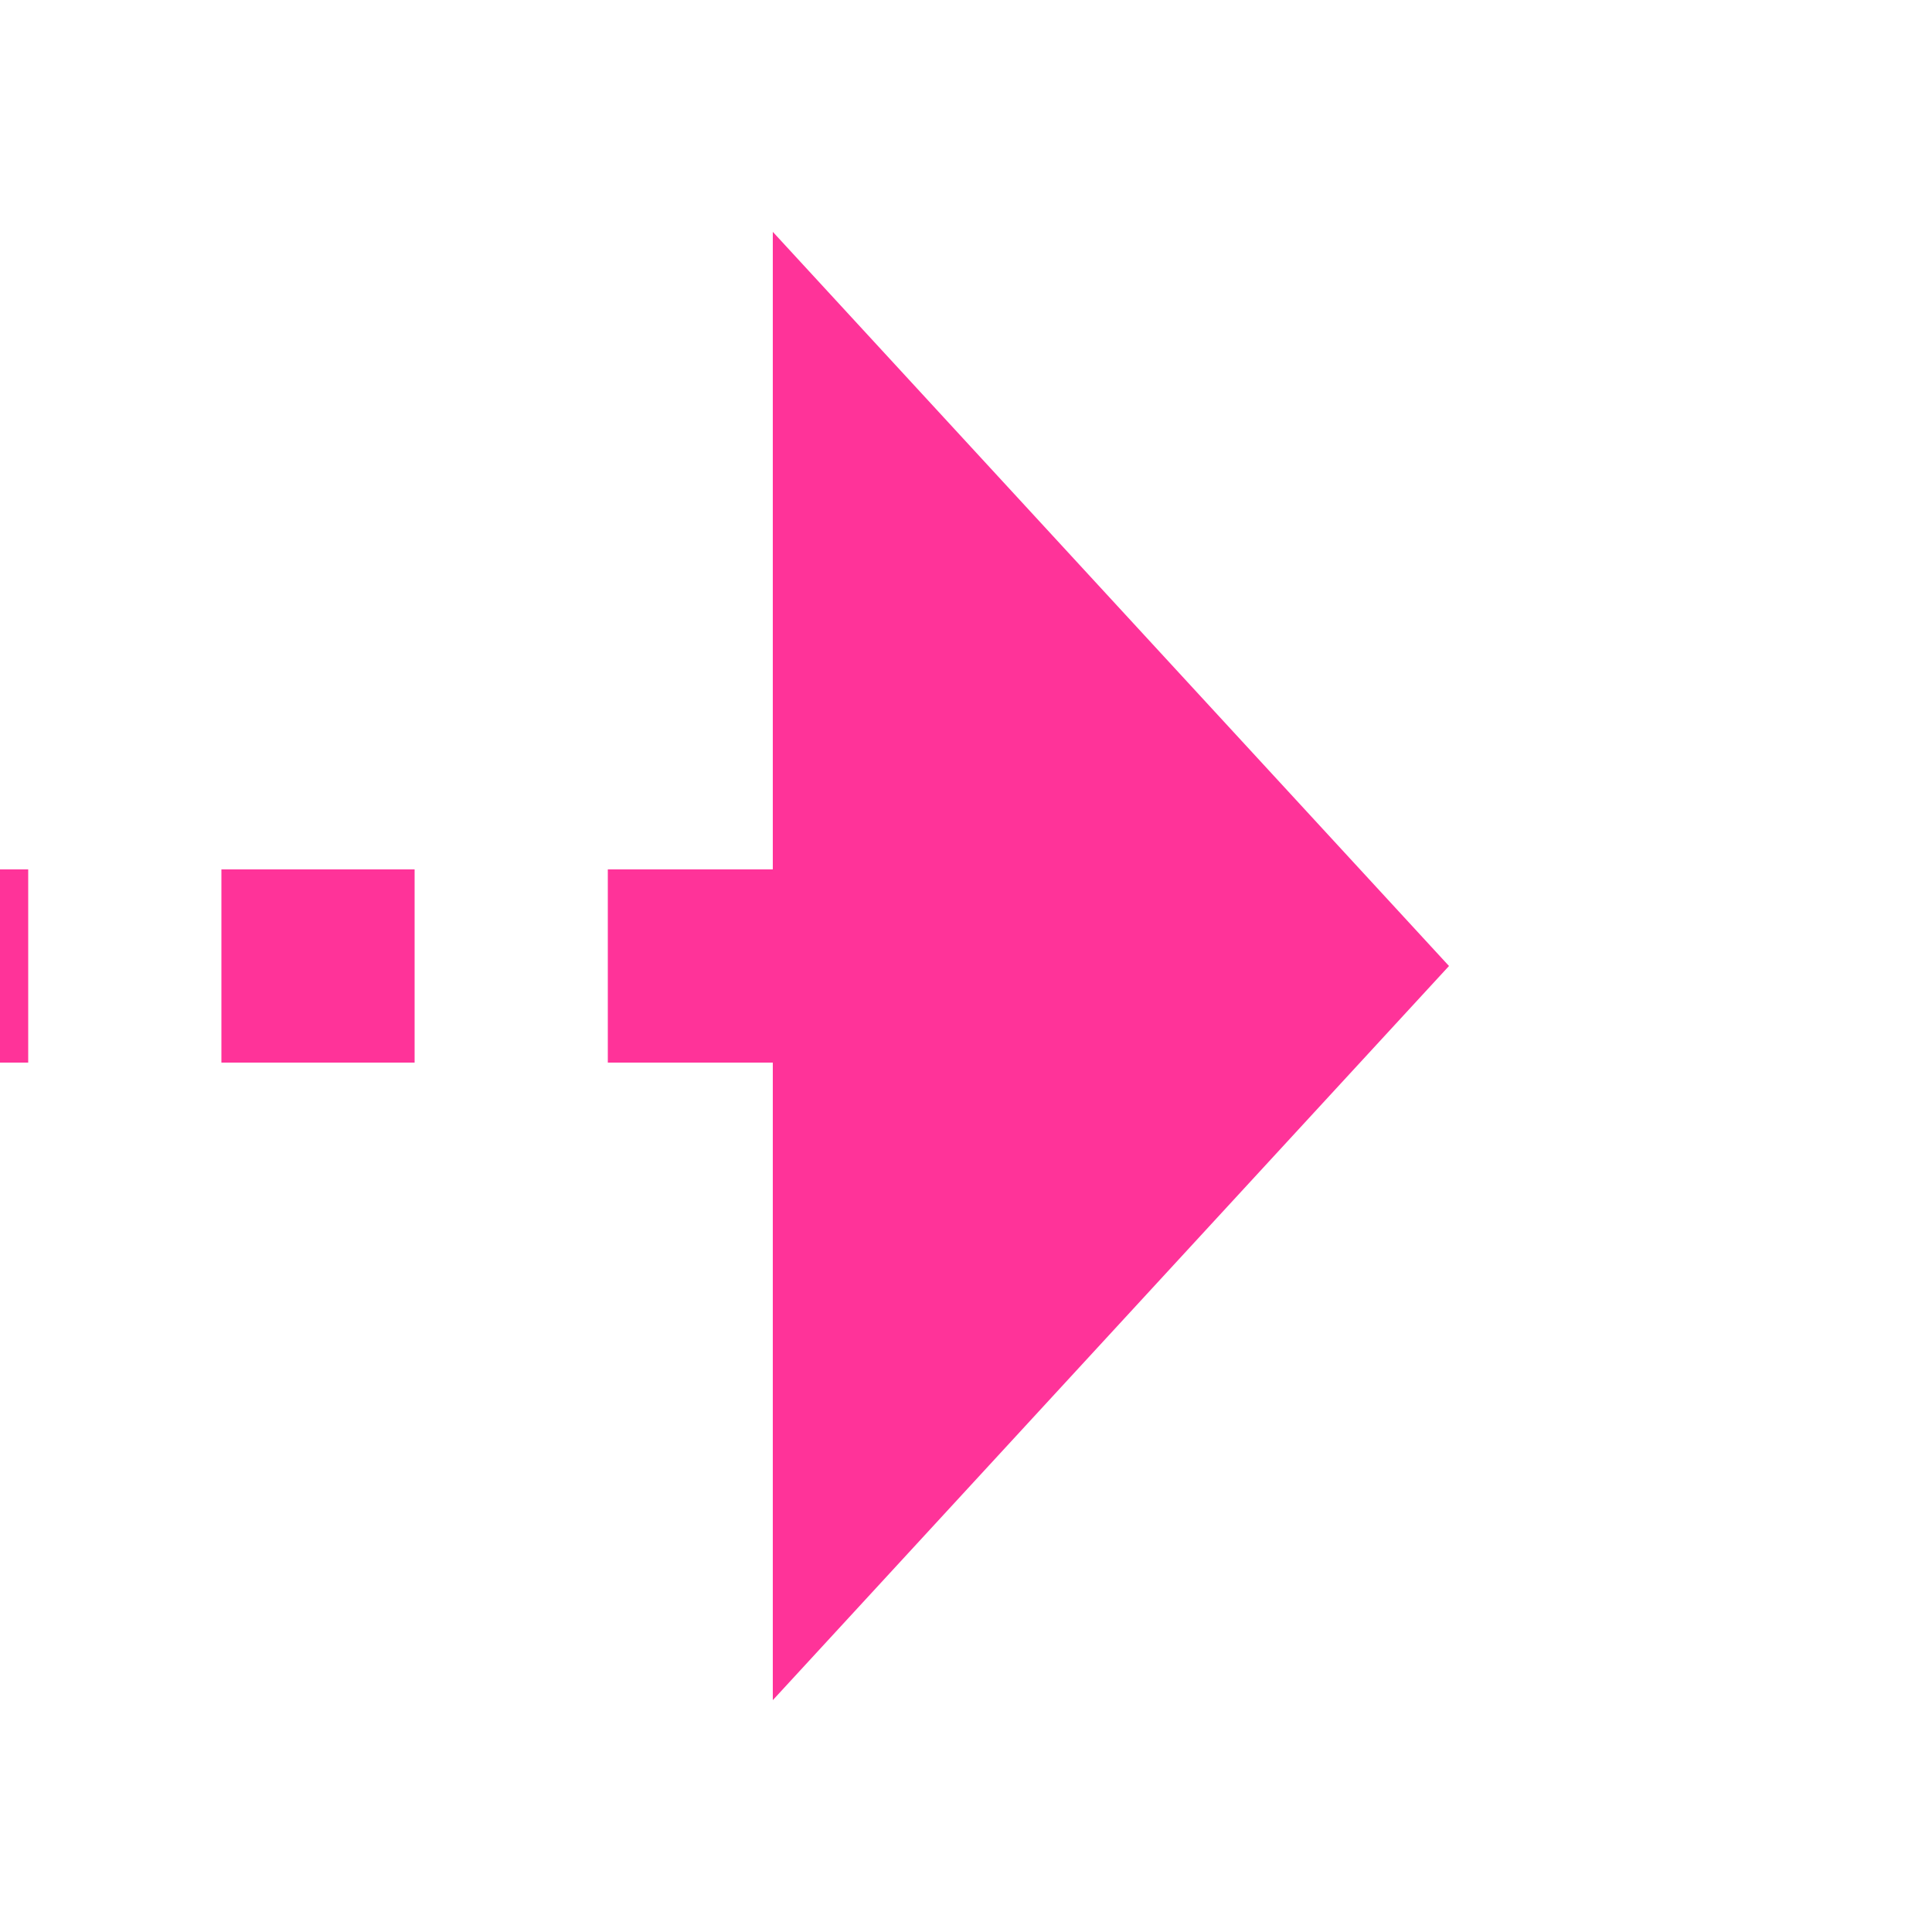 ﻿<?xml version="1.0" encoding="utf-8"?>
<svg version="1.1" xmlns:xlink="http://www.w3.org/1999/xlink" width="20px" height="20px" preserveAspectRatio="xMinYMid meet" viewBox="502 51  20 18" xmlns="http://www.w3.org/2000/svg">
  <path d="M 326 502  L 483 502  A 5 5 0 0 0 488 497 L 488 65  A 5 5 0 0 1 493 60 L 511 60  " stroke-width="2" stroke-dasharray="2,2" stroke="#ff3399" fill="none" />
  <path d="M 327.5 498.5  A 3.5 3.5 0 0 0 324 502 A 3.5 3.5 0 0 0 327.5 505.5 A 3.5 3.5 0 0 0 331 502 A 3.5 3.5 0 0 0 327.5 498.5 Z M 510 67.6  L 517 60  L 510 52.4  L 510 67.6  Z " fill-rule="nonzero" fill="#ff3399" stroke="none" />
</svg>
